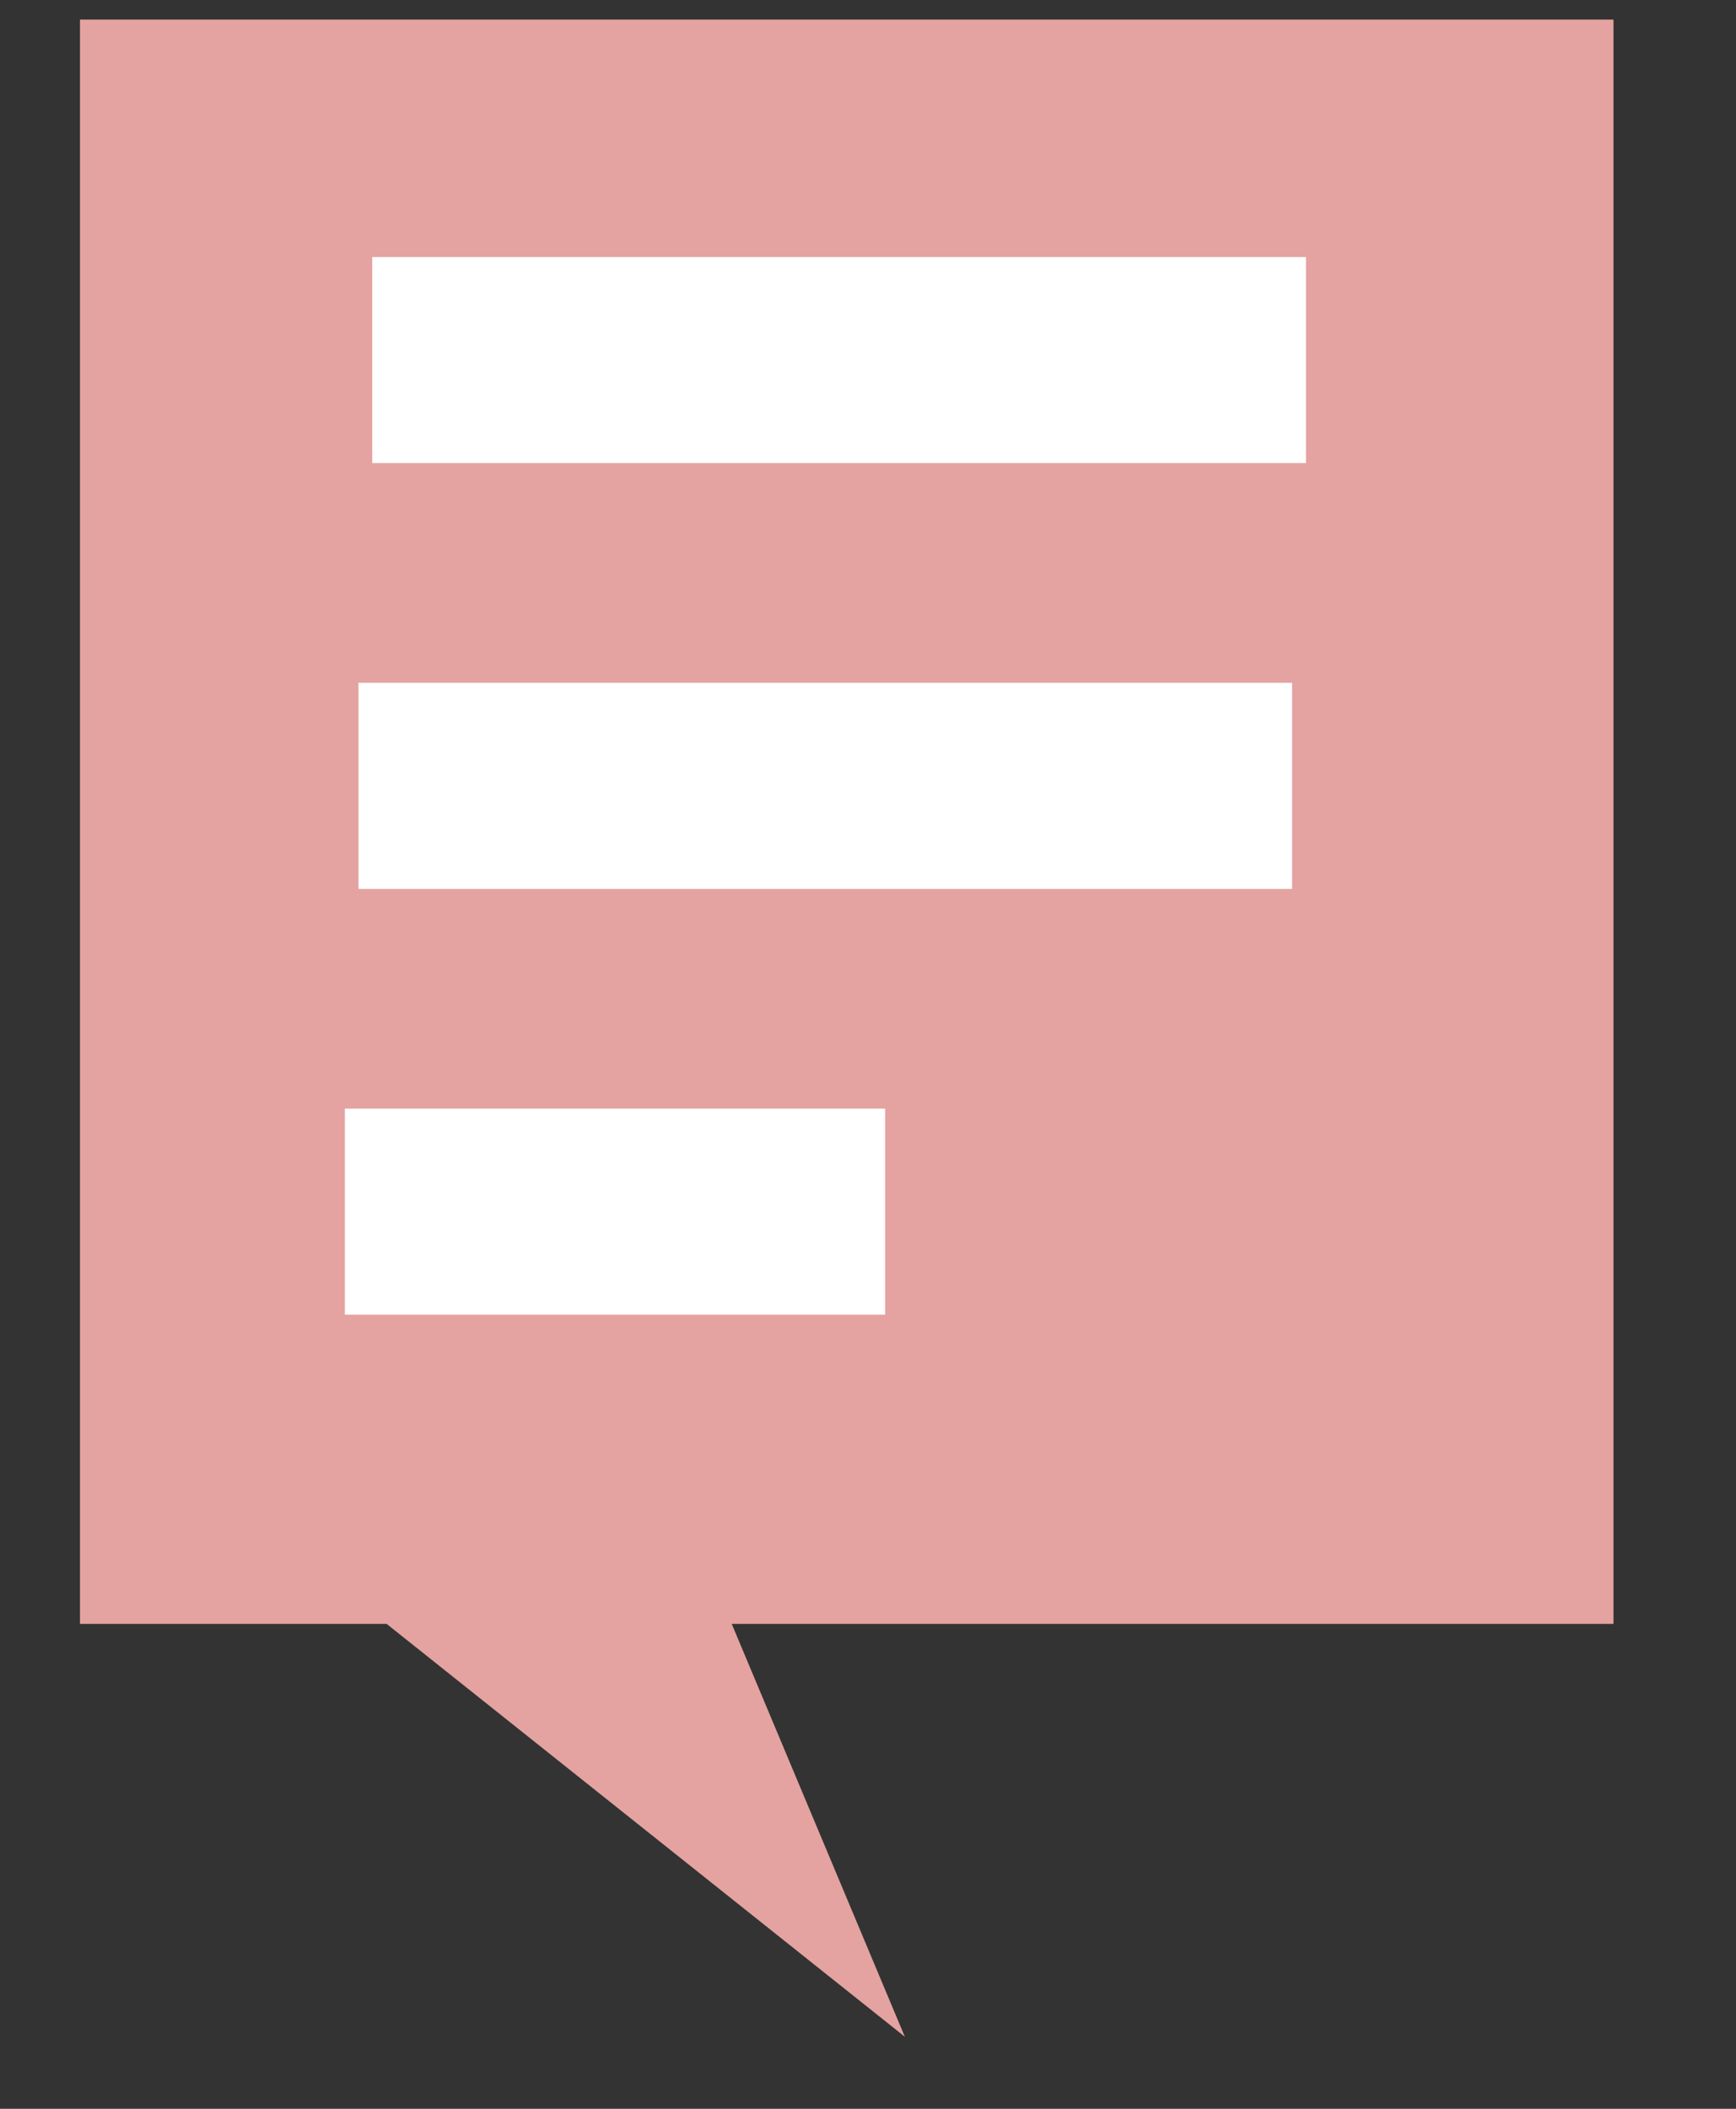 <svg width="14" height="17" viewBox="0 0 14 17" fill="none" xmlns="http://www.w3.org/2000/svg">
    <rect x="0" y="0" width="14" height="17" fill="#333333" stroke="none"/>
    <path d="M0.645 13.091V0.158H13.012V13.091H5.901L7.297 16.419L3.118 13.091H0.645Z"
        fill="#E4A3A0" />
    <path fill-rule="evenodd" clip-rule="evenodd" d="M3.002 2.072H10.532V3.733H3.002V2.072Z" fill="white" />
    <path fill-rule="evenodd" clip-rule="evenodd" d="M2.891 5.504H10.42V7.166H2.891V5.504Z" fill="white" />
    <path fill-rule="evenodd" clip-rule="evenodd" d="M2.781 8.937H7.138V10.598H2.781V8.937Z" fill="white" />
</svg>